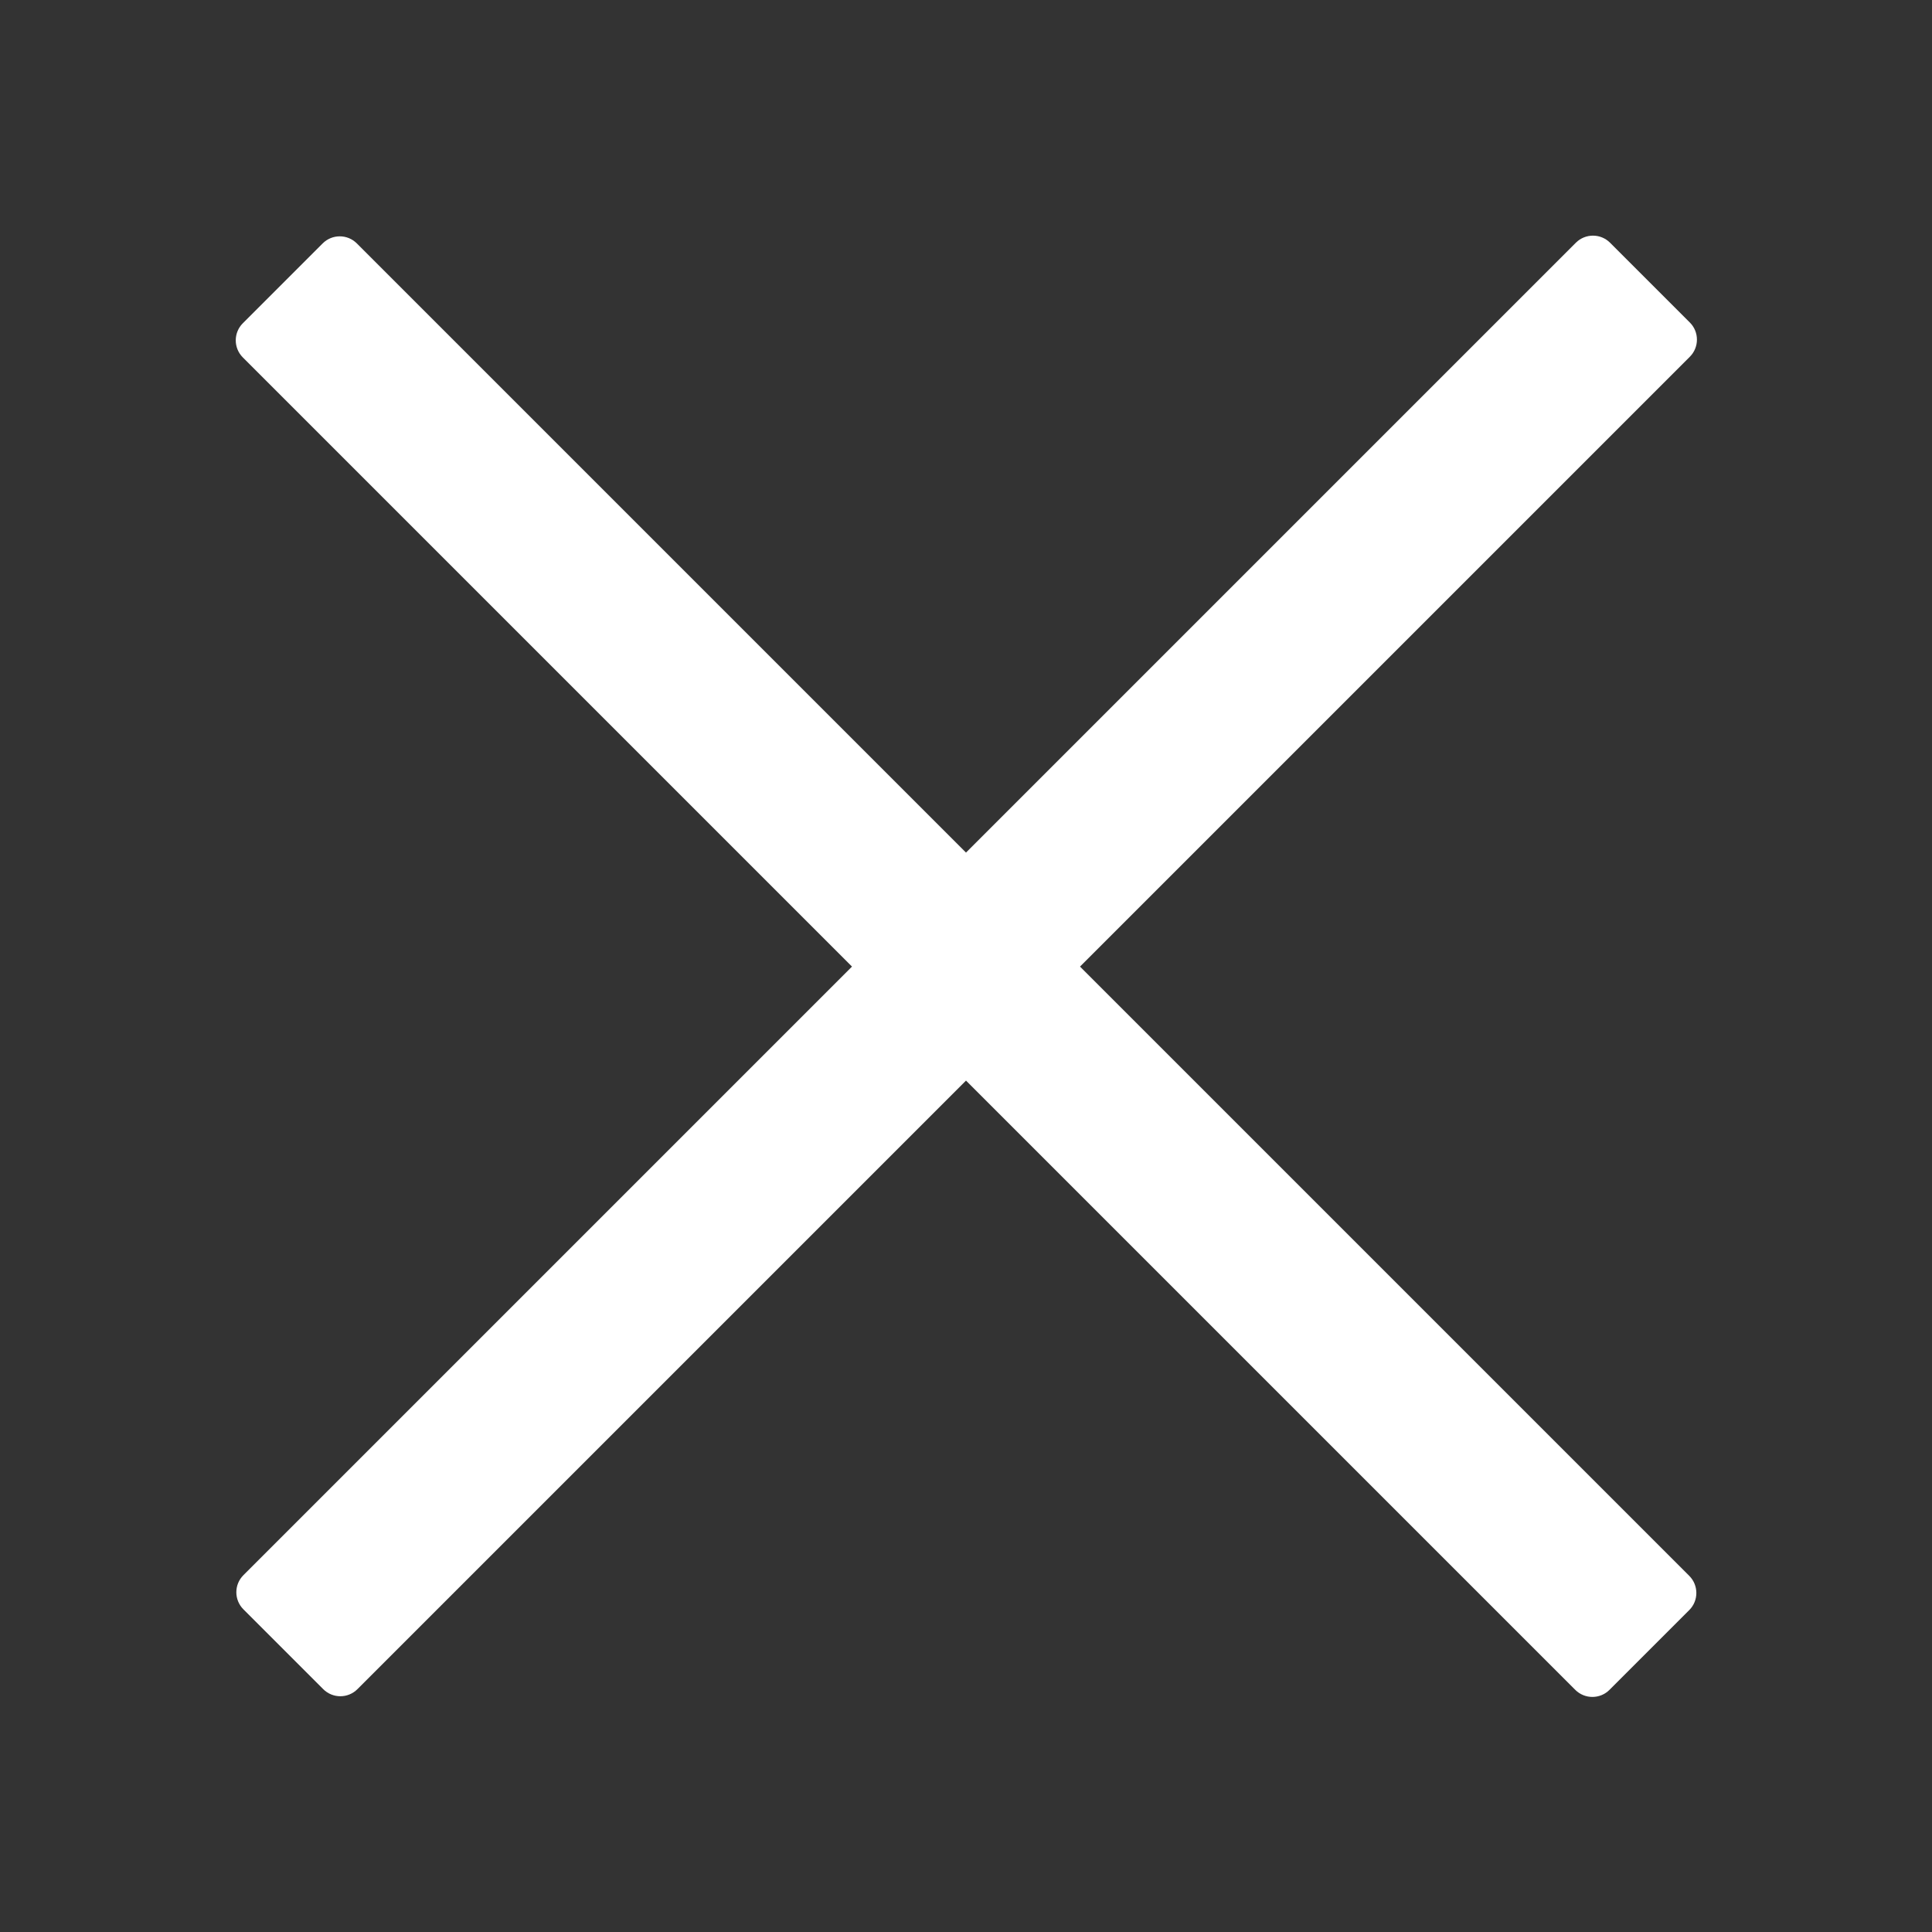 <?xml version="1.0" encoding="UTF-8" standalone="no"?>
<!DOCTYPE svg PUBLIC "-//W3C//DTD SVG 1.1//EN" "http://www.w3.org/Graphics/SVG/1.1/DTD/svg11.dtd">
<svg width="100%" height="100%" viewBox="0 0 36 36" version="1.1" xmlns="http://www.w3.org/2000/svg" xmlns:xlink="http://www.w3.org/1999/xlink" xml:space="preserve" xmlns:serif="http://www.serif.com/" style="fill-rule:evenodd;clip-rule:evenodd;stroke-linejoin:round;stroke-miterlimit:2;">
    <rect x="0" y="0" width="36" height="36" fill="#333333" stroke="none"/>
    <g transform="matrix(0.544,0.544,-0.335,0.335,4.784,-3.088)">
        <path d="M54.947,9.546C54.947,9.021 54.684,8.595 54.361,8.595L8.721,8.595C8.398,8.595 8.136,9.021 8.136,9.546L8.136,13.985C8.136,14.51 8.398,14.936 8.721,14.936L54.361,14.936C54.684,14.936 54.947,14.51 54.947,13.985L54.947,9.546Z" style="fill:white;"/>
    </g>
    <g transform="matrix(0.544,-0.544,0.335,0.335,-3.088,31.216)">
        <path d="M54.947,9.546C54.947,9.021 54.684,8.595 54.361,8.595L8.721,8.595C8.398,8.595 8.136,9.021 8.136,9.546L8.136,13.985C8.136,14.51 8.398,14.936 8.721,14.936L54.361,14.936C54.684,14.936 54.947,14.51 54.947,13.985L54.947,9.546Z" style="fill:white;"/>
    </g>
</svg>
